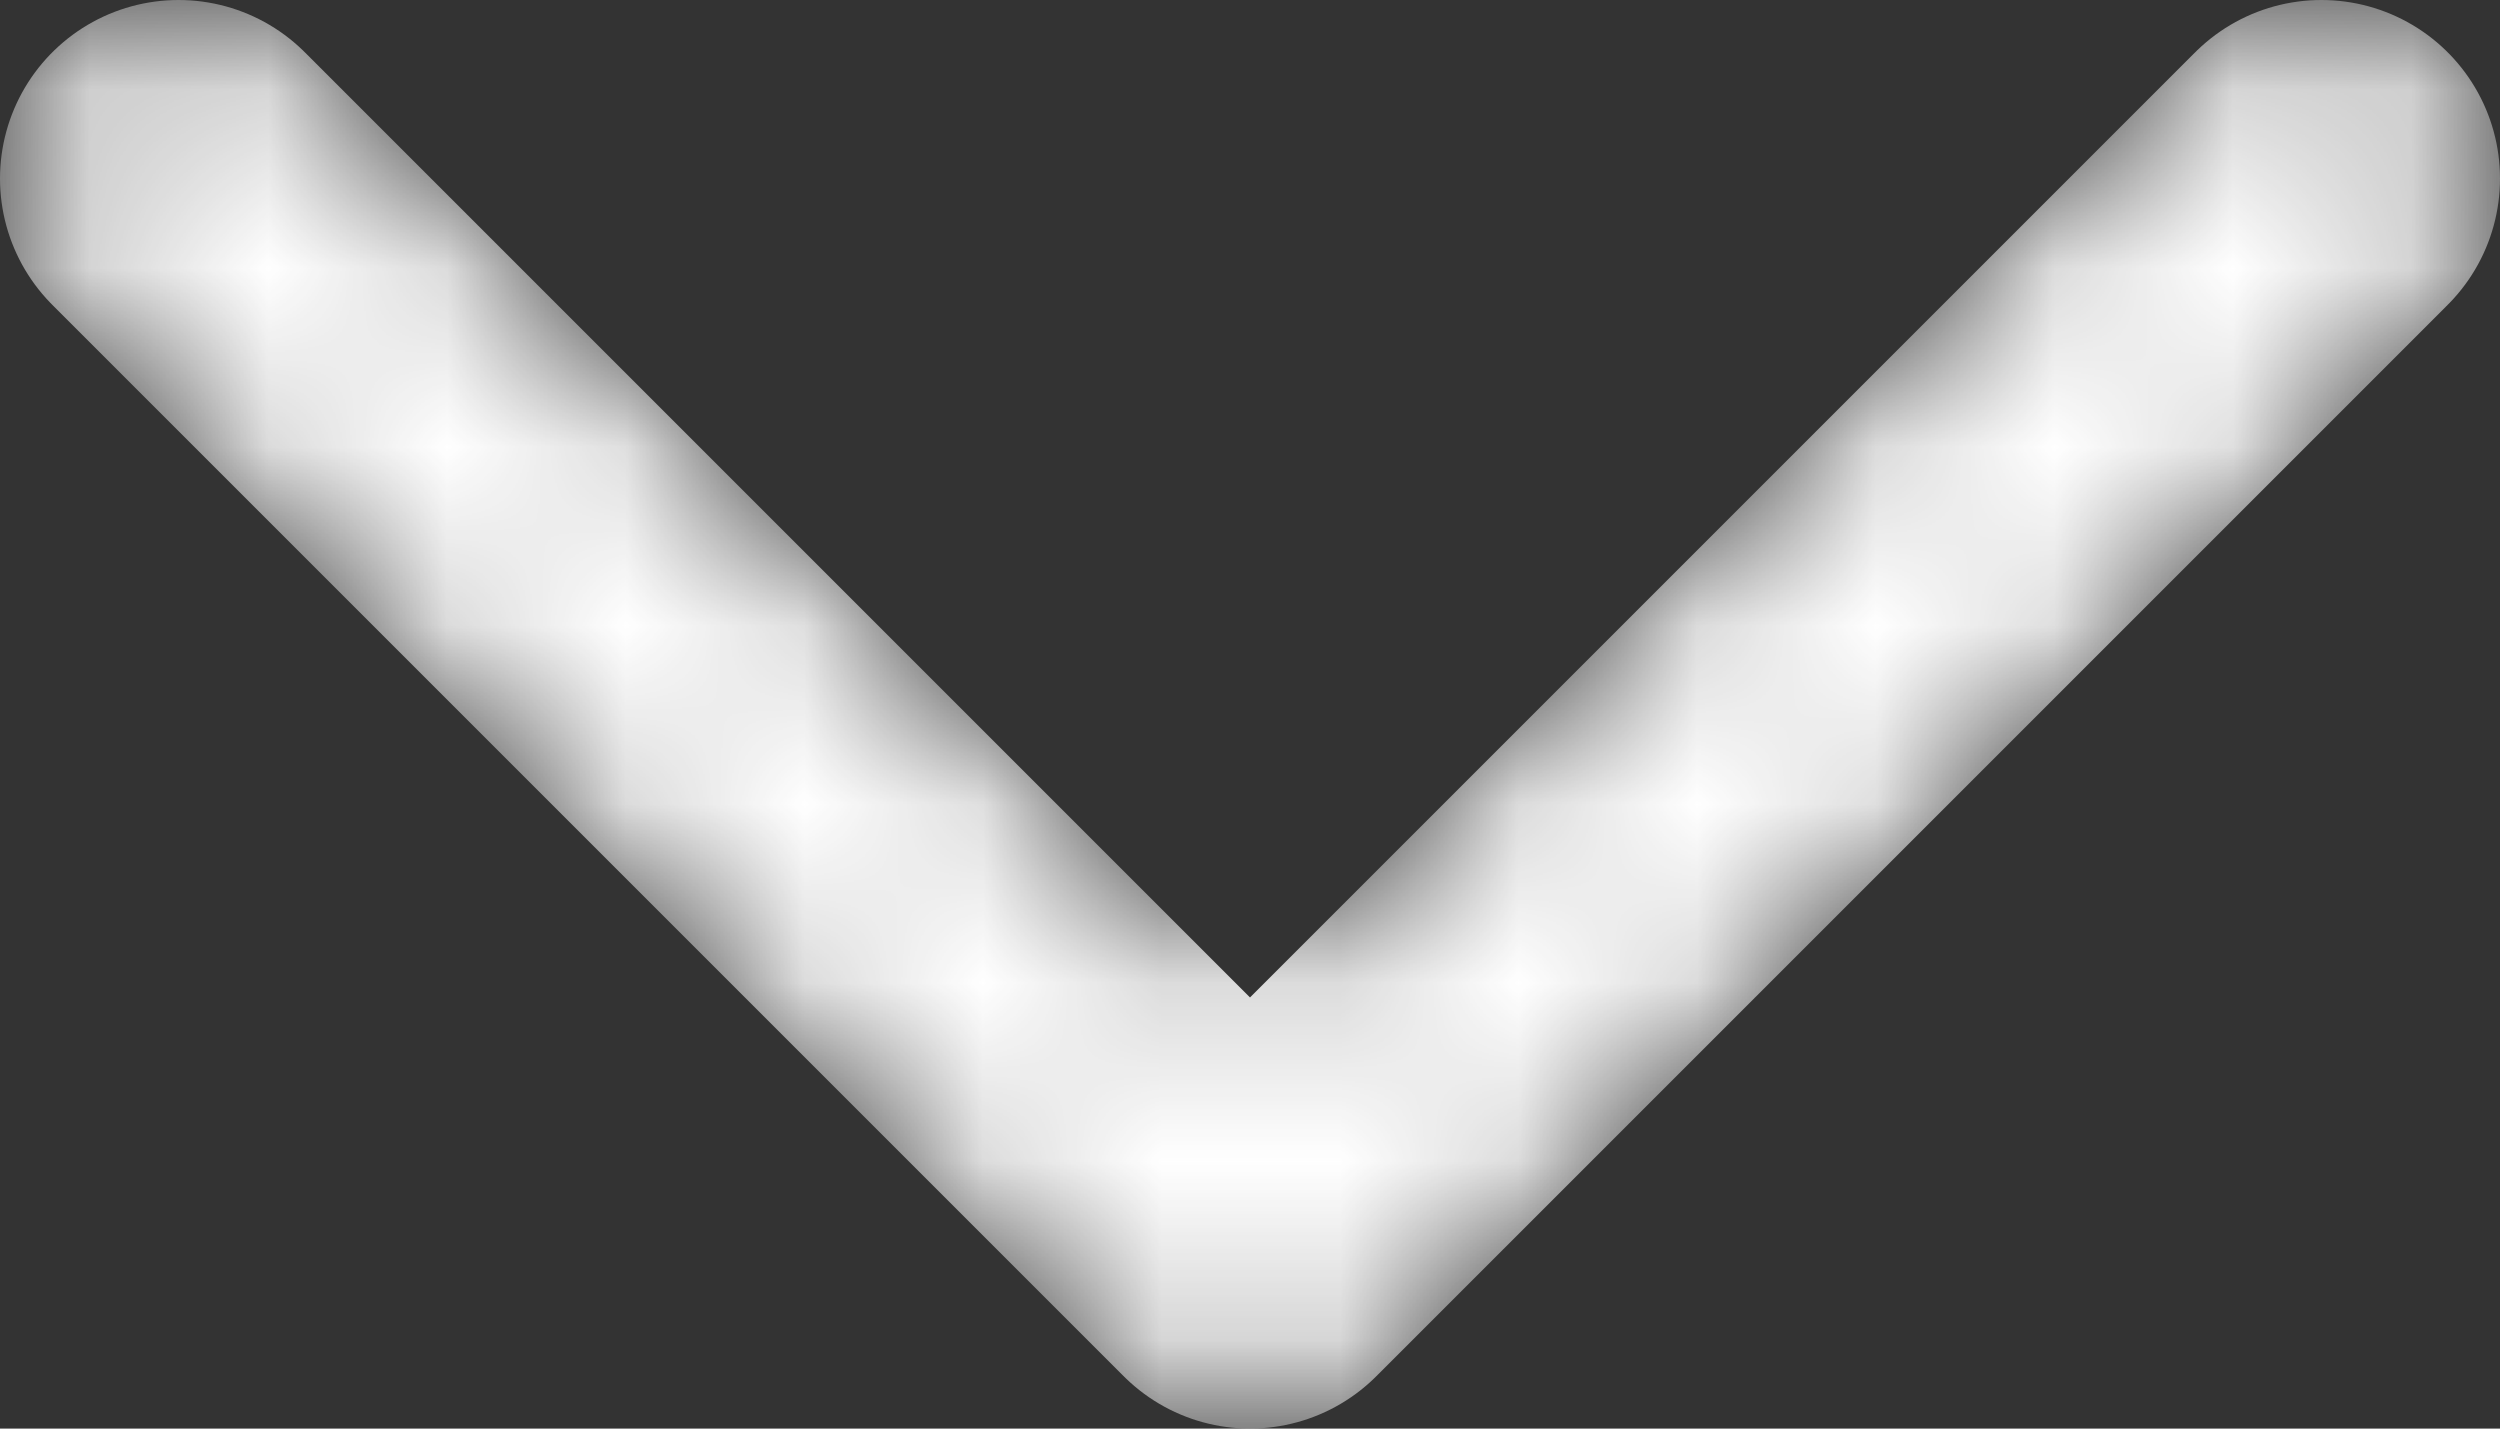 <svg width="14" height="8" viewBox="0 0 14 8" fill="none" xmlns="http://www.w3.org/2000/svg">
<rect x="0" y="0" width="14" height="8" fill="#333333" stroke="none"/>
<mask id="mask0_2_17" style="mask-type:alpha" maskUnits="userSpaceOnUse" x="0" y="0" width="14" height="8">
<path d="M1 1L7 7L13 1" stroke="black" stroke-width="2" stroke-linecap="round" stroke-linejoin="round"/>
</mask>
<g mask="url(#mask0_2_17)">
<path d="M1 1L7 7L13 1" stroke="white" stroke-width="2" stroke-linecap="round" stroke-linejoin="round"/>
</g>
</svg>
